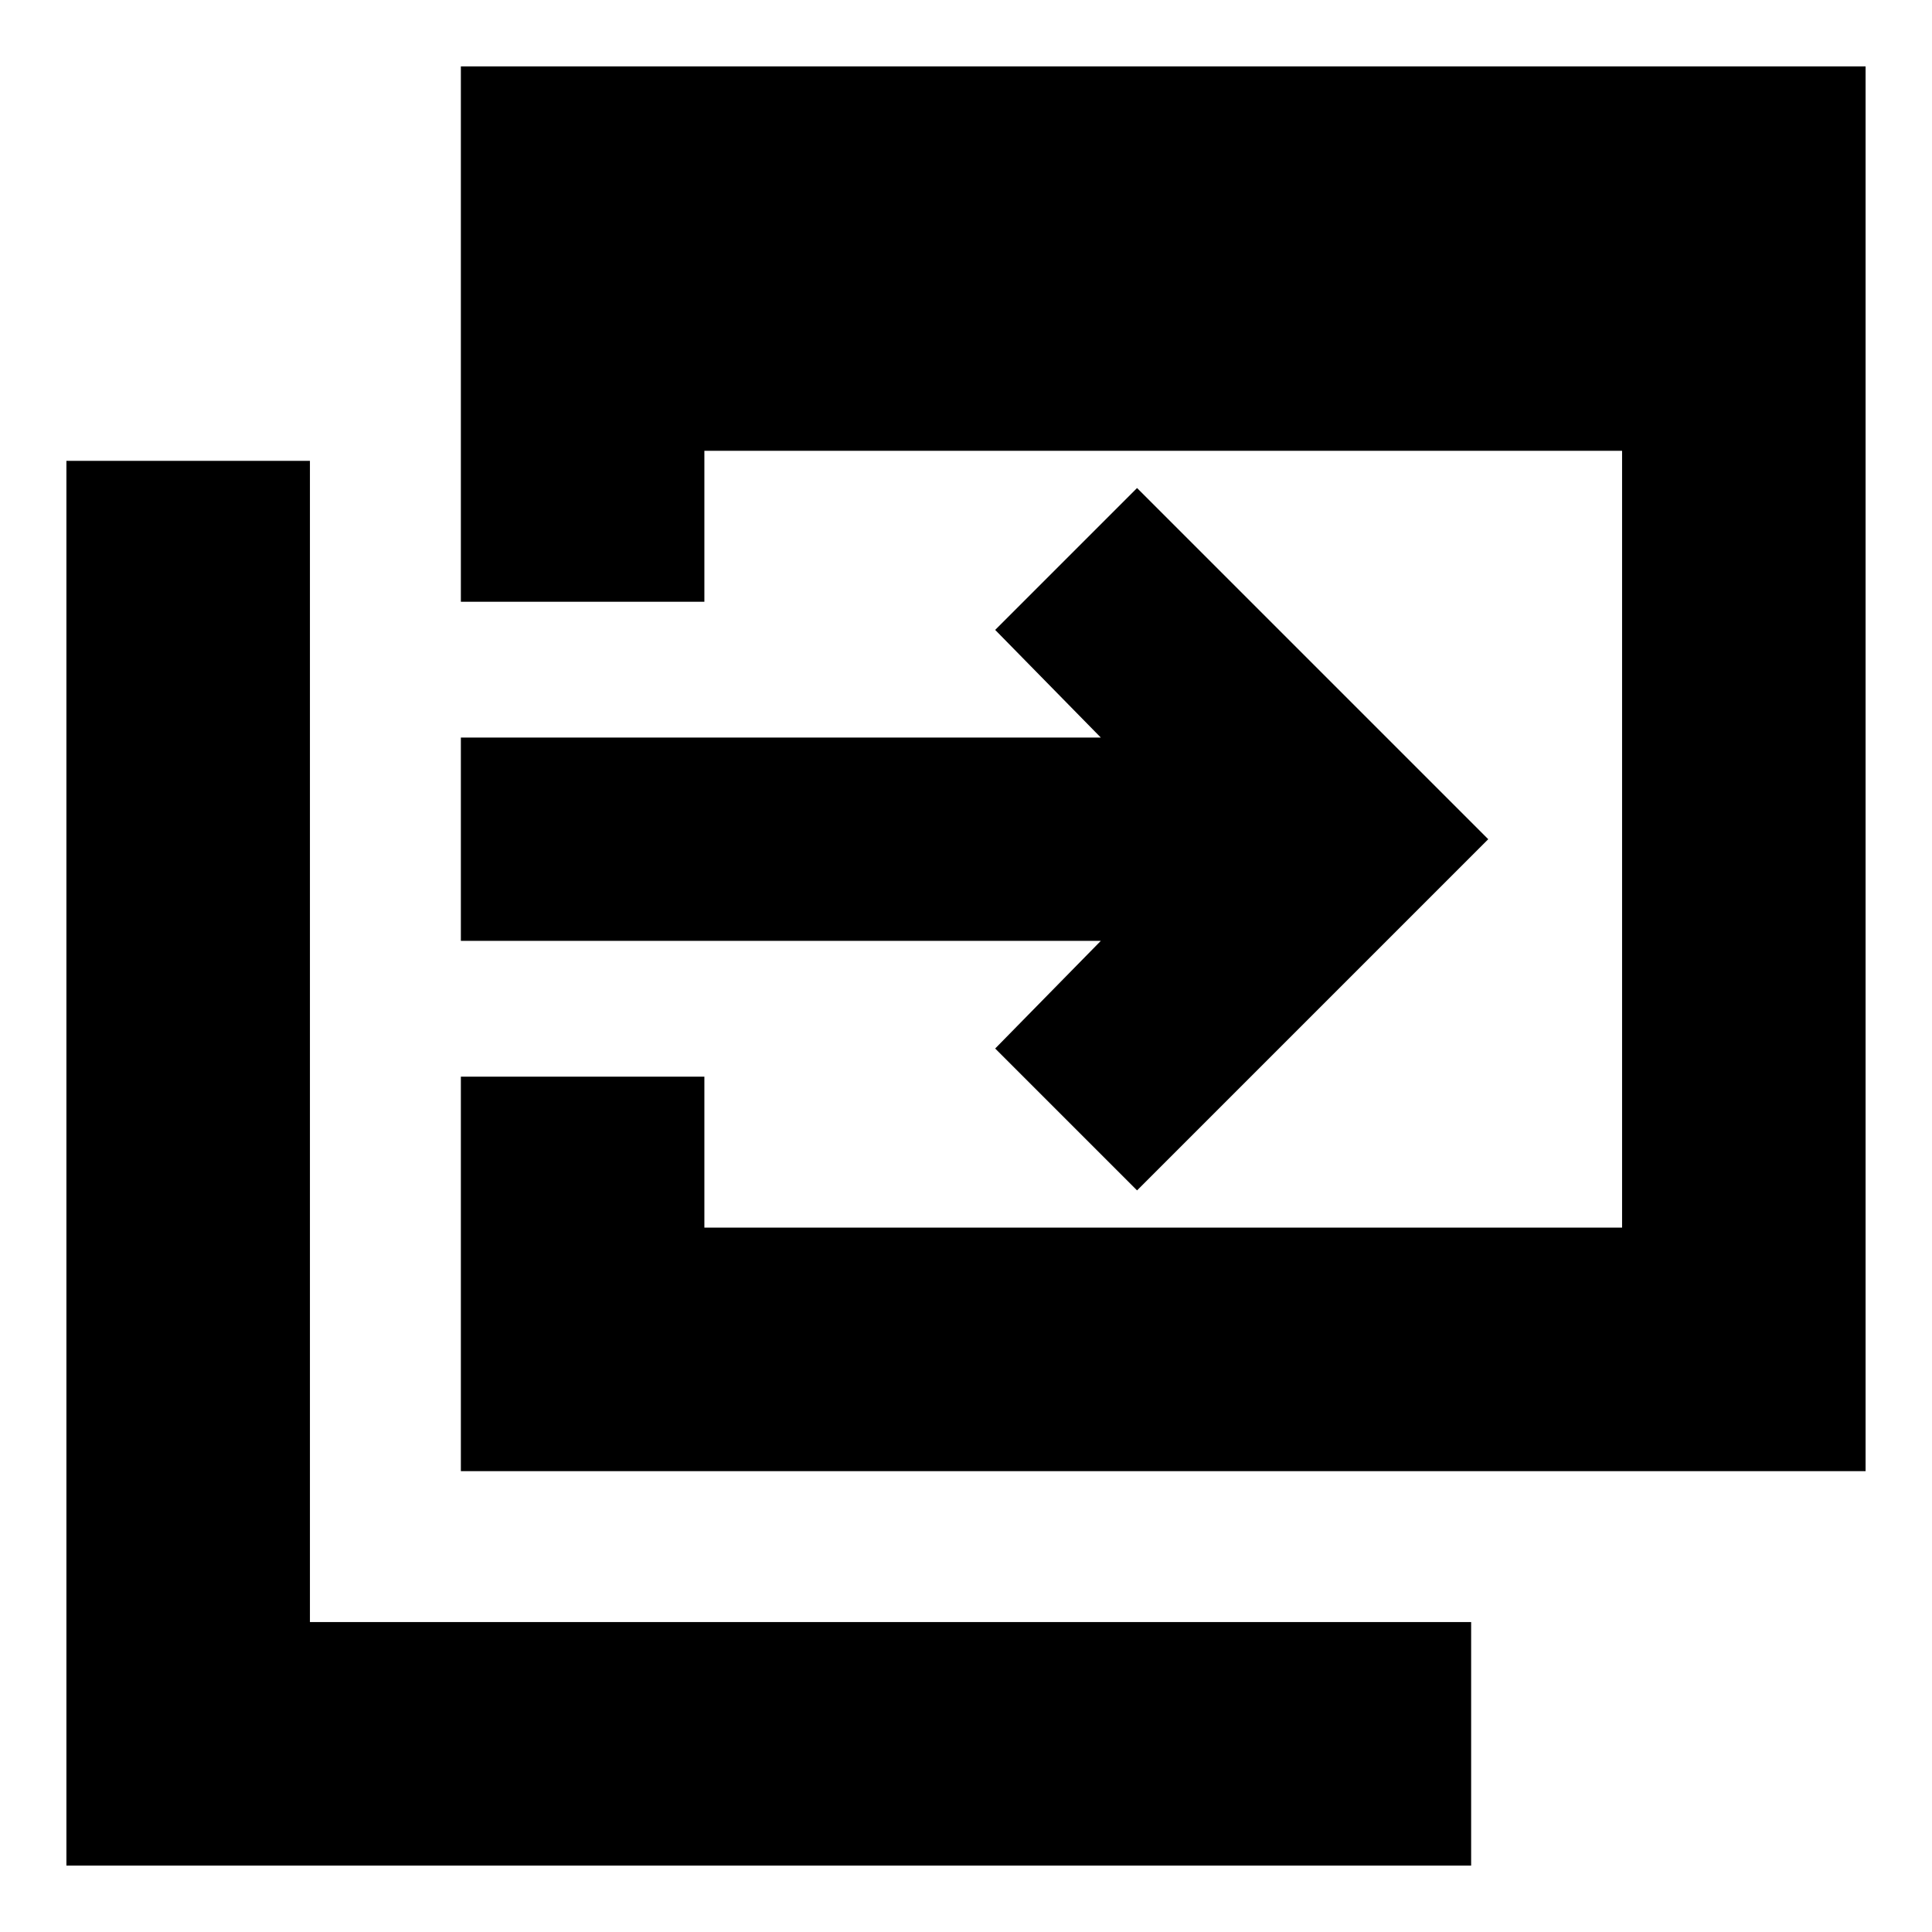 <svg xmlns="http://www.w3.org/2000/svg" height="24" viewBox="0 -960 960 960" width="24"><path d="M229-229v-196h121v75h456v-386H350v75H229v-266h698v698H229ZM33-33v-698h121v577h577v121H33Zm532-335.5L494.5-439l52.5-53.5H229v-101h318L494.5-647l70.5-70.5L739.5-543 565-368.5Z"/></svg>